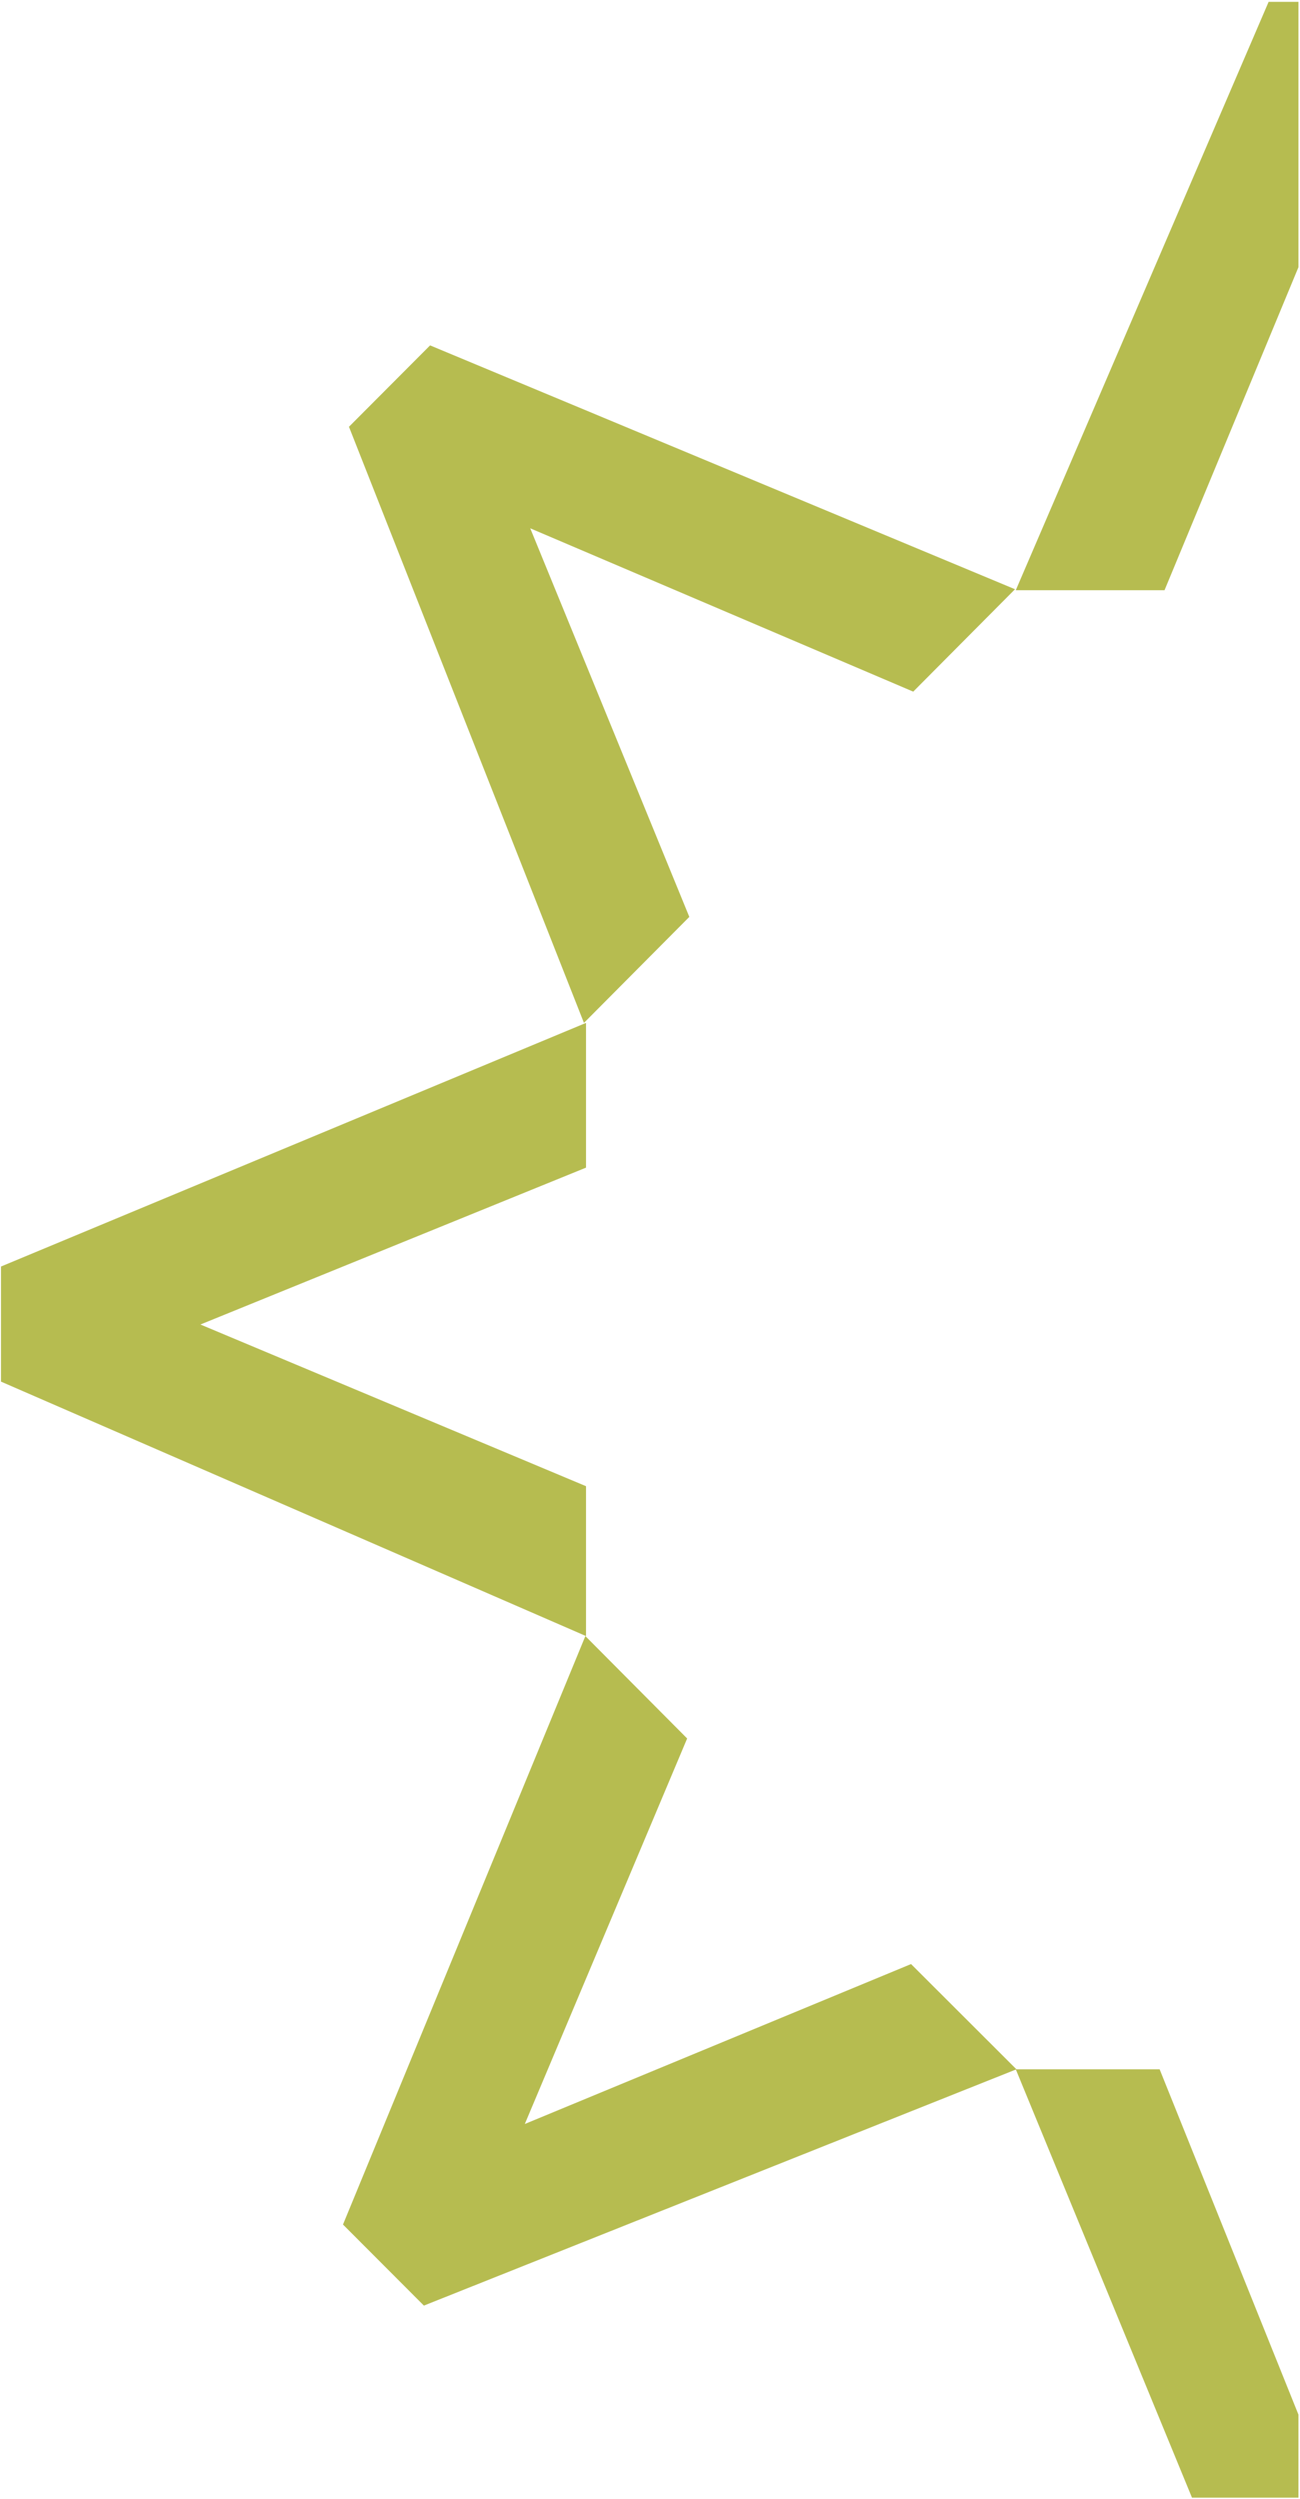 <svg width="513" height="986" viewBox="0 0 513 986" fill="none" xmlns="http://www.w3.org/2000/svg">
<g clip-path="url(#clip0_1042_11134)">
<path d="M545.749 0.655L641.354 232.875H584.54L523.006 79.817L459.54 232.875H400.838L500.649 0.655H545.749Z" fill="#B6BC50"/>
<path d="M496.401 1048.71L400.838 816.447H457.609L519.144 969.506L582.566 816.447H641.354L541.543 1048.67L496.401 1048.71Z" fill="#B6BC50"/>
<path d="M135.348 877.696L230.996 645.519L271.161 685.92L207.095 838.029L359.515 774.924L401.096 816.447L167.273 909.681L135.348 877.696Z" fill="#B6BC50"/>
<path d="M169.719 136.274L400.537 232.486L360.373 272.887L209.24 208.444L272.019 361.761L230.438 403.587L137.707 168.388L169.719 136.274Z" fill="#B6BC50"/>
<path d="M0.391 499.712L231.252 403.586V460.692L79.09 522.588L231.252 586.384V645.518L0.391 545.12V499.712Z" fill="#B6BC50"/>
</g>
<defs>
<clipPath id="clip0_1042_11134">
<rect width="512" height="984.736" fill="white" transform="translate(0.391 0.726)"/>
</clipPath>
</defs>
</svg>
